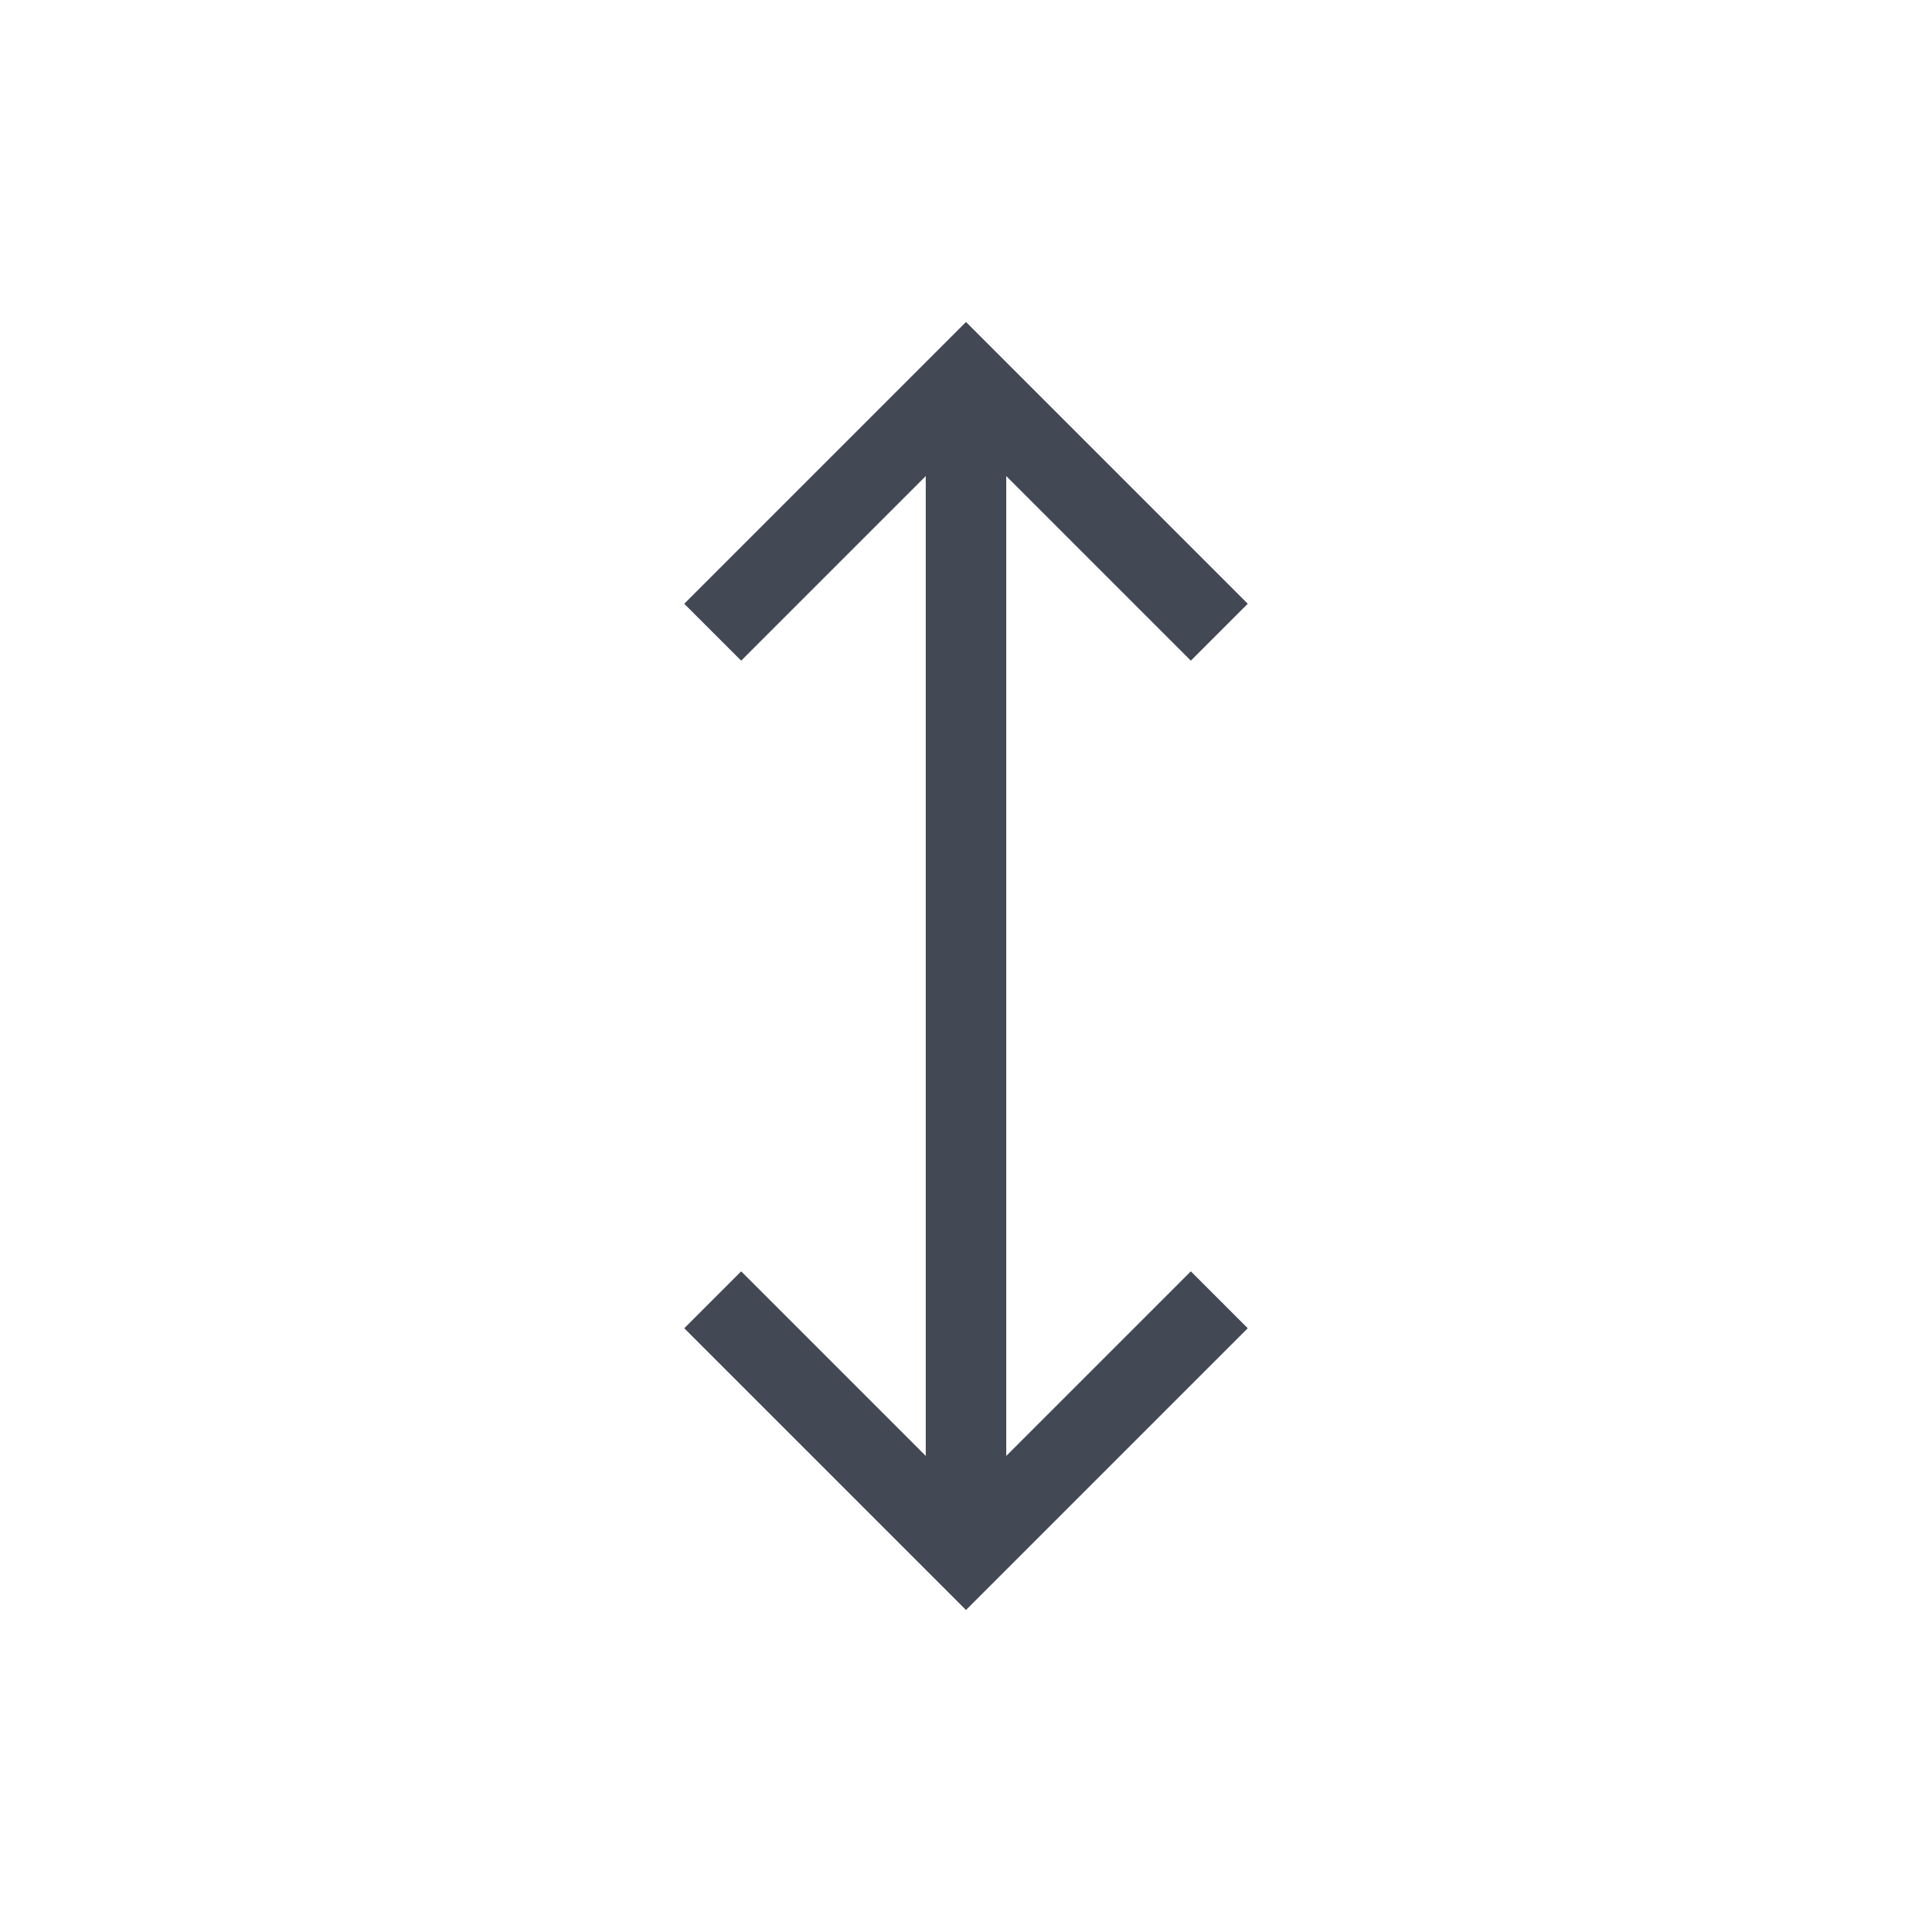 <svg xmlns="http://www.w3.org/2000/svg" xmlns:svg="http://www.w3.org/2000/svg" id="svg3760" width="24" height="24" version="1.1"><g id="layer1" transform="translate(-552.723,-582.119)"><path color="#000" style="text-decoration-line:none;text-decoration-style:solid;text-decoration-color:#000;isolation:auto;mix-blend-mode:normal;solid-color:#000;solid-opacity:1" id="rect4149" fill="#424854" fill-opacity="1" fill-rule="nonzero" stroke="none" stroke-dasharray="none" stroke-dashoffset="0" stroke-linecap="butt" stroke-linejoin="miter" stroke-miterlimit="4" stroke-opacity="1" stroke-width="1" d="M 11,3 10.293,3.707 7.5,6.5 8.207,7.207 10.5,4.914 10.5,5 l 0,1 0,1 0,8 0,1 0,1 0,0.086 L 8.207,14.793 7.5,15.5 10.293,18.293 11,19 11.707,18.293 14.5,15.5 13.793,14.793 11.5,17.086 11.5,17 l 0,-11 0,-1 0,-0.086 2.293,2.293 L 14.5,6.5 11.707,3.707 11,3 Z" clip-rule="nonzero" color-interpolation="sRGB" color-interpolation-filters="linearRGB" color-rendering="auto" display="inline" enable-background="accumulate" image-rendering="auto" opacity="1" overflow="visible" shape-rendering="auto" text-decoration="none" text-rendering="auto" transform="translate(553.723,583.119)" visibility="visible"/></g></svg>